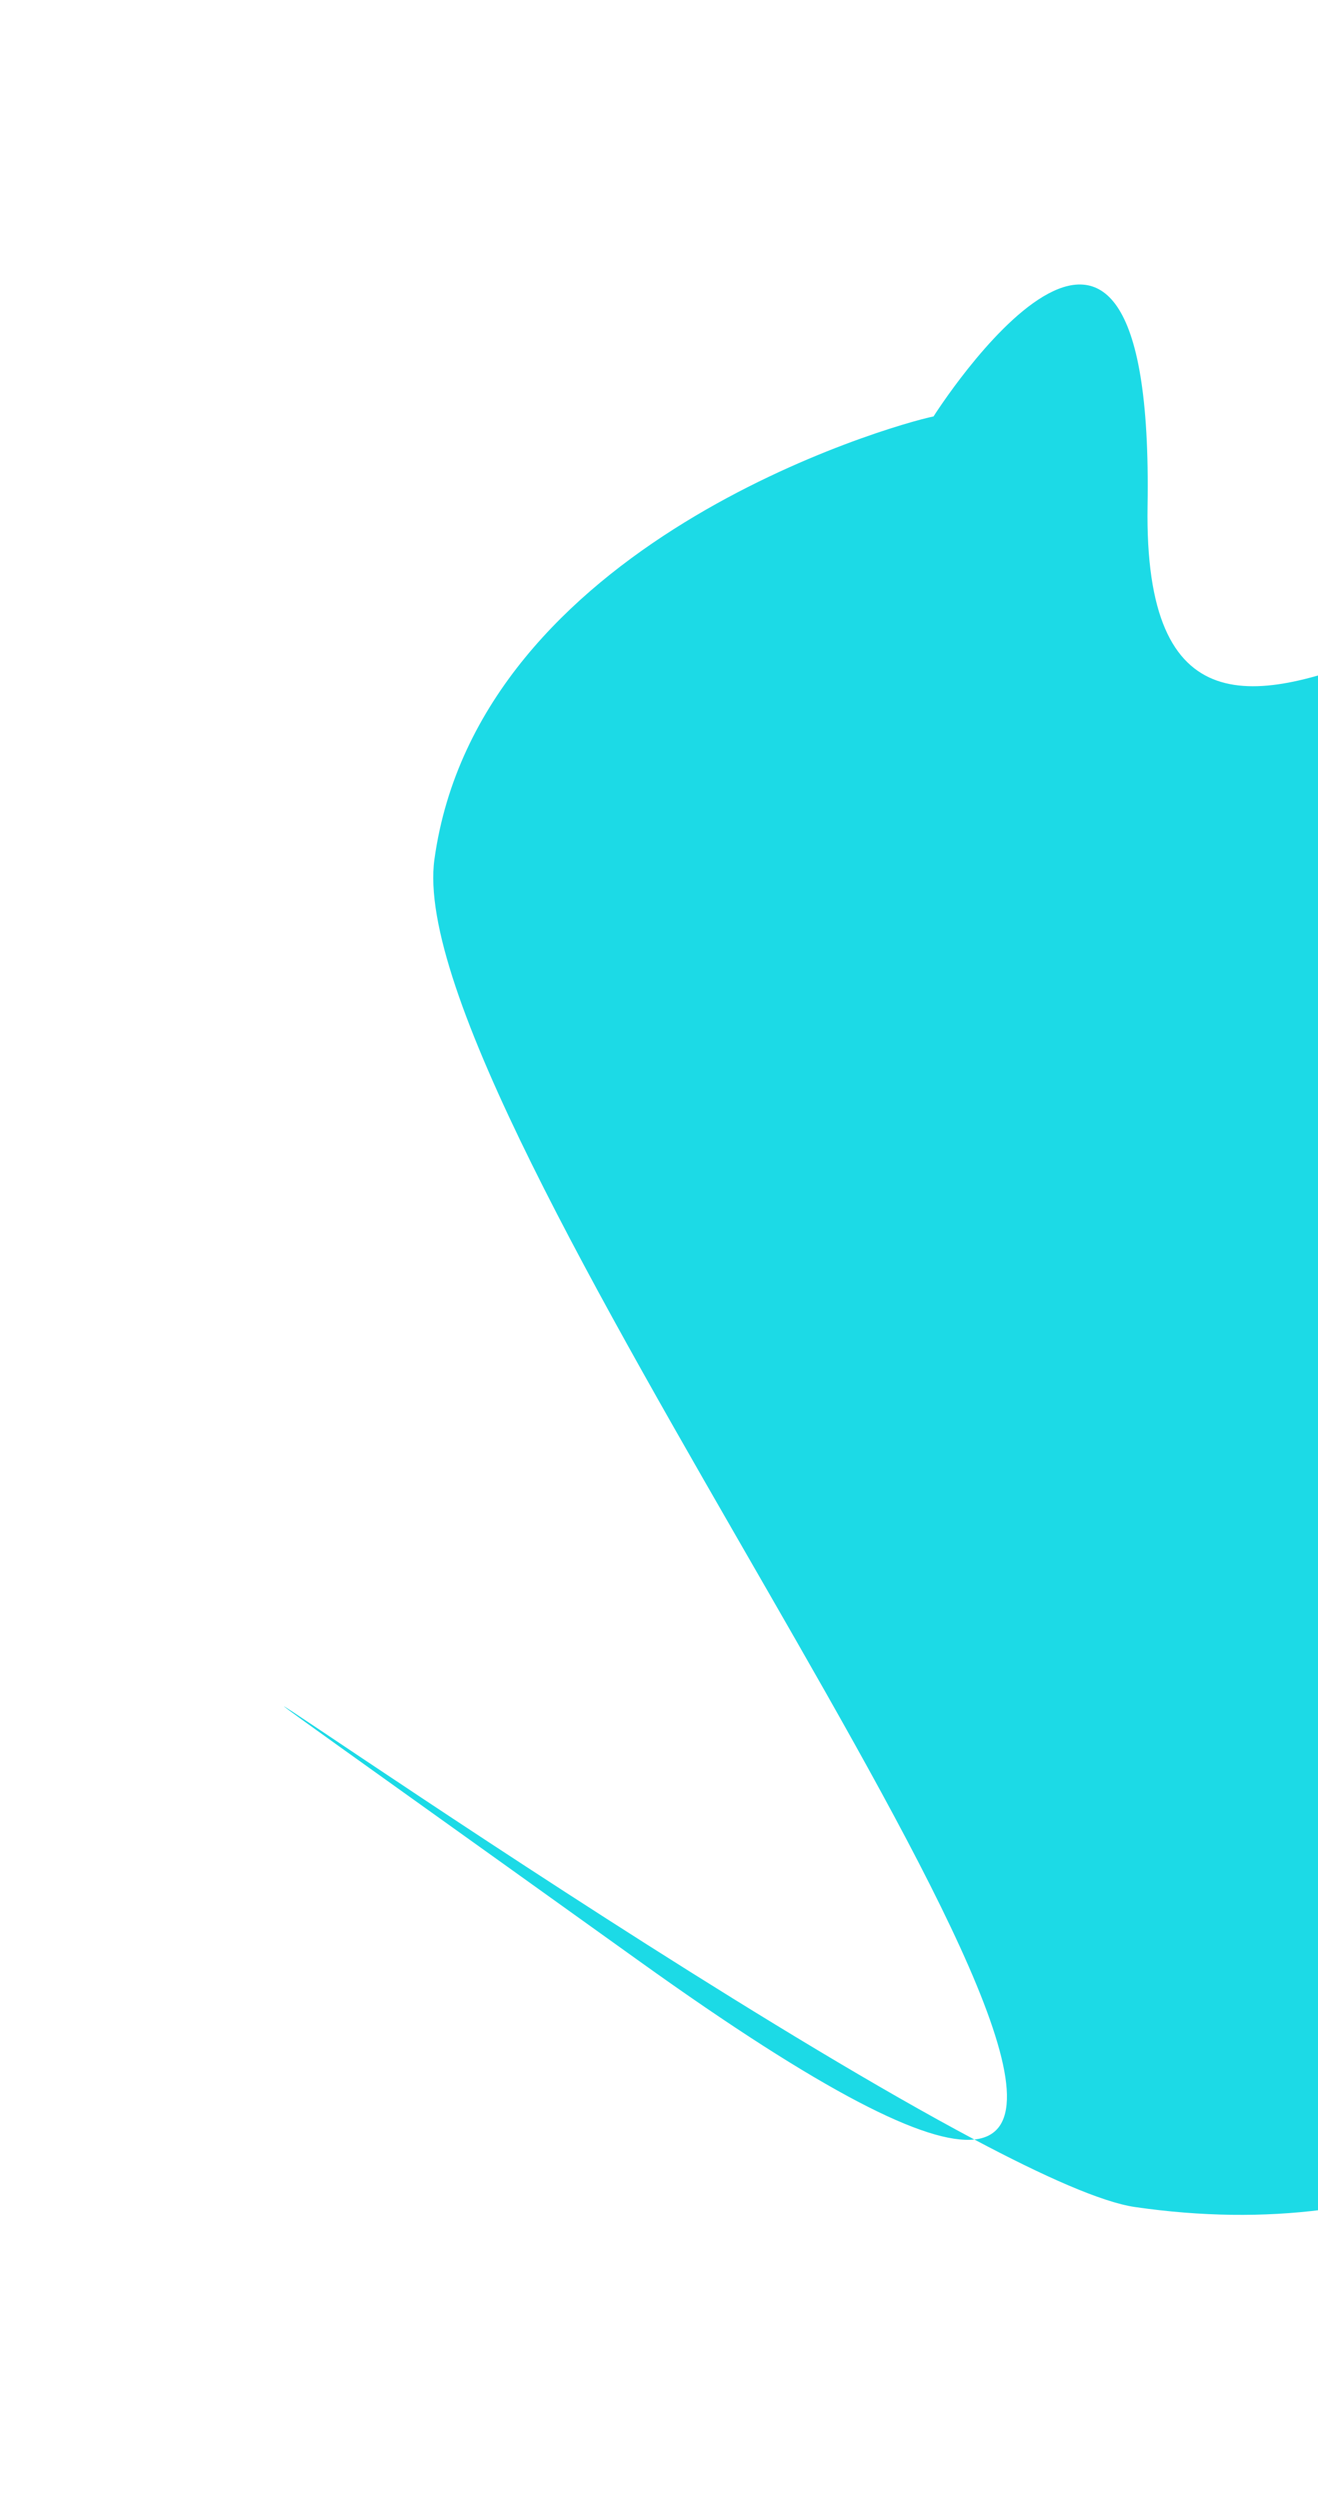 <svg width="434" height="823" viewBox="0 0 434 823" fill="none" xmlns="http://www.w3.org/2000/svg">
<g filter="url(#filter0_f_105147_4239)">
<path d="M143.052 282.896C157.492 178.692 293.425 139.951 307.405 137.093C307.405 137.093 380.237 21.987 377.877 166.546C375.517 311.104 526.186 138.124 568.725 200.764C610.027 261.582 375.9 418.039 536.705 386.27C697.51 354.501 784.091 252.05 707.127 419.189C630.164 586.328 549.063 751.876 373.796 726.599C362.889 725.026 343.931 716.615 320.843 704.356C305.183 706.014 271.131 689.084 210.612 645.715C-53.903 456.16 194.911 637.491 320.843 704.356C386.18 697.436 131.403 366.952 143.052 282.896Z" fill="#1CDAE6"/>
</g>
<defs>
<filter id="filter0_f_105147_4239" x="0.521" y="0.66" width="828.063" height="821.508" filterUnits="userSpaceOnUse" color-interpolation-filters="sRGB">
<feFlood flood-opacity="0" result="BackgroundImageFix"/>
<feBlend mode="normal" in="SourceGraphic" in2="BackgroundImageFix" result="shape"/>
<feGaussianBlur stdDeviation="46.5" result="effect1_foregroundBlur_105147_4239"/>
</filter>
</defs>
</svg>
